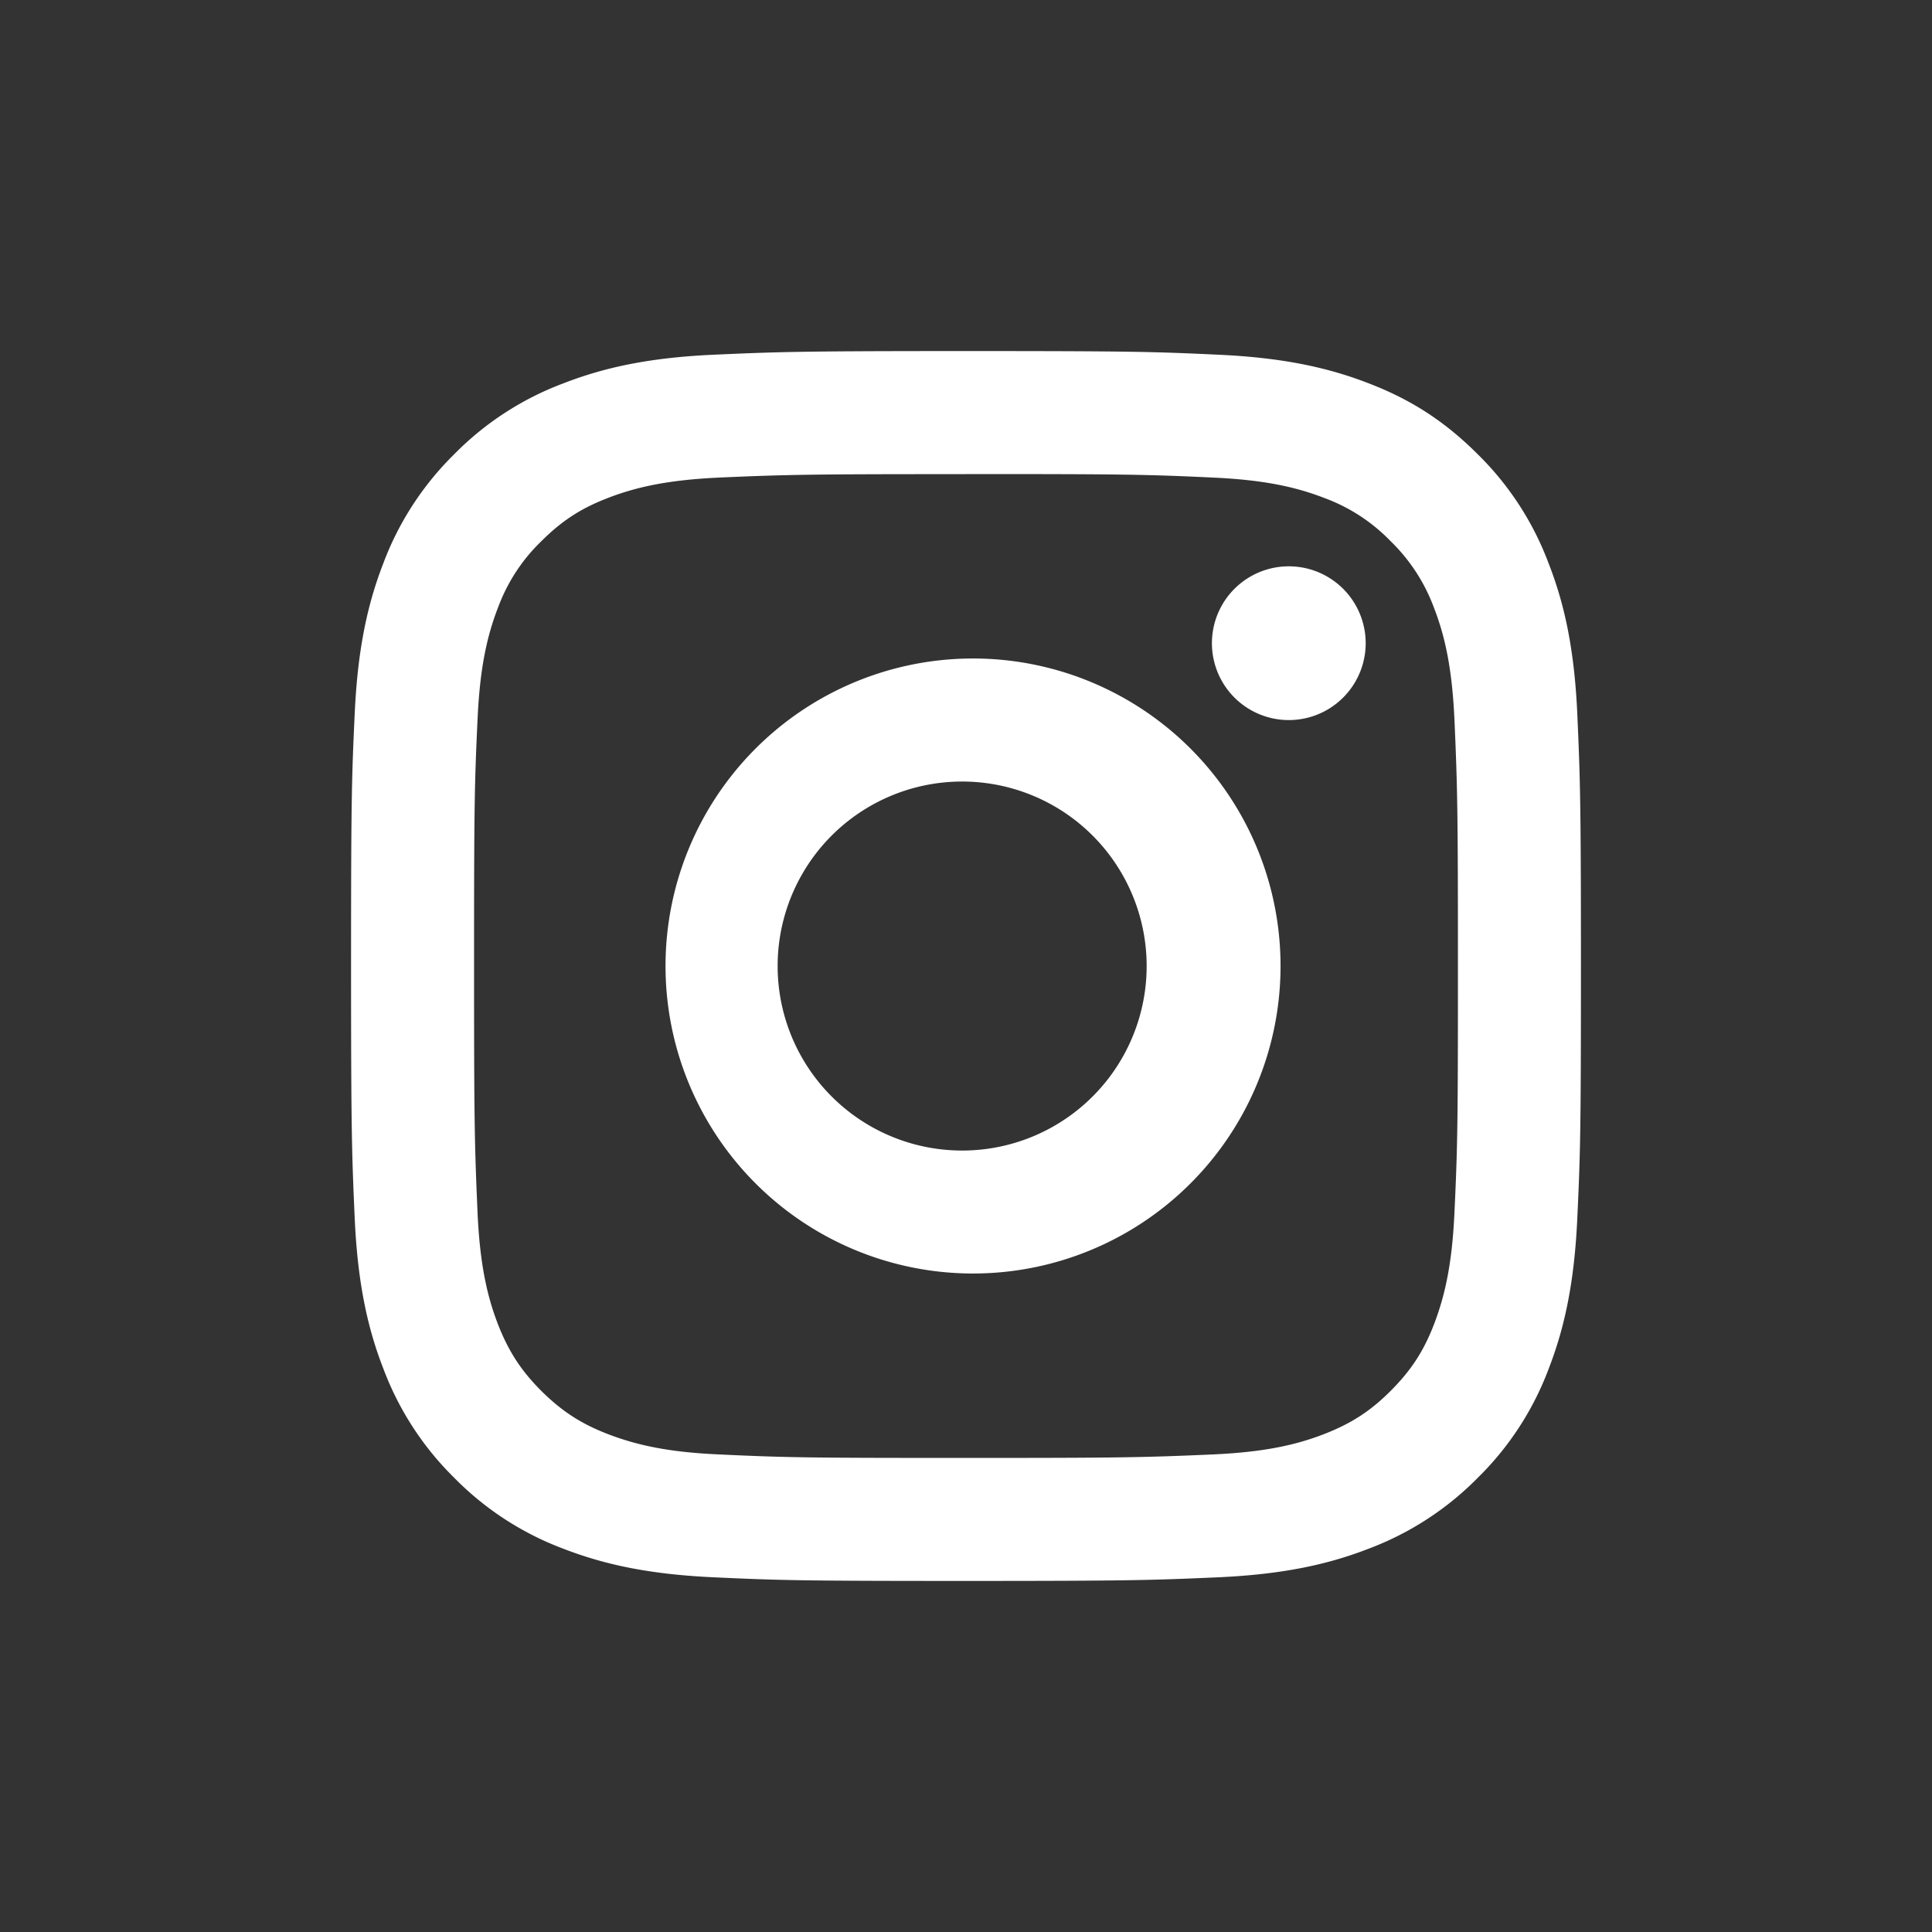 <svg xmlns="http://www.w3.org/2000/svg" width="24" height="24" fill="none"><rect width="100%" height="100%" fill="#333333" stroke="none"/><path fill="#fff" d="M12 9.709a2.292 2.292 0 1 0 0 4.583 2.292 2.292 0 0 0 0-4.583zm0-1.528a3.82 3.82 0 1 1 0 7.638 3.82 3.82 0 0 1 0-7.638zm4.965-.191a.955.955 0 1 1-1.91 0 .955.955 0 0 1 1.91 0zM12 5.89c-1.89 0-2.198.004-3.078.043-.599.029-1 .109-1.373.254-.332.128-.57.282-.825.537-.24.231-.423.513-.538.825-.145.374-.225.775-.253 1.374-.04.843-.044 1.138-.044 3.077 0 1.89.005 2.199.044 3.078.028.598.109 1 .253 1.373.13.332.283.571.536.825.258.256.497.41.825.537.378.146.78.227 1.375.254.844.04 1.138.044 3.078.044 1.89 0 2.198-.005 3.078-.044.597-.028 1-.108 1.372-.253.331-.129.572-.282.825-.536.258-.258.411-.497.538-.825.145-.377.226-.78.254-1.375.04-.843.044-1.138.044-3.078 0-1.89-.005-2.198-.044-3.077-.029-.598-.109-1.001-.254-1.374a2.226 2.226 0 0 0-.537-.825 2.203 2.203 0 0 0-.825-.538c-.374-.145-.776-.225-1.373-.253-.844-.04-1.138-.044-3.078-.044zm0-1.529c2.075 0 2.334.008 3.149.046.813.038 1.367.166 1.854.355.505.194.93.457 1.354.881.389.382.689.844.88 1.354.19.486.318 1.04.356 1.854.036.815.046 1.074.046 3.15 0 2.075-.008 2.334-.046 3.148-.038.814-.166 1.367-.355 1.855a3.73 3.73 0 0 1-.88 1.353 3.756 3.756 0 0 1-1.355.881c-.486.189-1.04.317-1.854.355-.815.036-1.073.046-3.149.046s-2.334-.008-3.149-.046c-.813-.038-1.367-.166-1.855-.355a3.735 3.735 0 0 1-1.353-.88 3.746 3.746 0 0 1-.88-1.354c-.19-.487-.318-1.042-.356-1.855-.036-.814-.046-1.073-.046-3.149 0-2.075.008-2.334.046-3.149.038-.814.166-1.367.355-1.854.191-.51.492-.972.88-1.354a3.74 3.74 0 0 1 1.354-.88c.488-.19 1.04-.318 1.855-.356.815-.036 1.073-.046 3.149-.046z"/></svg>